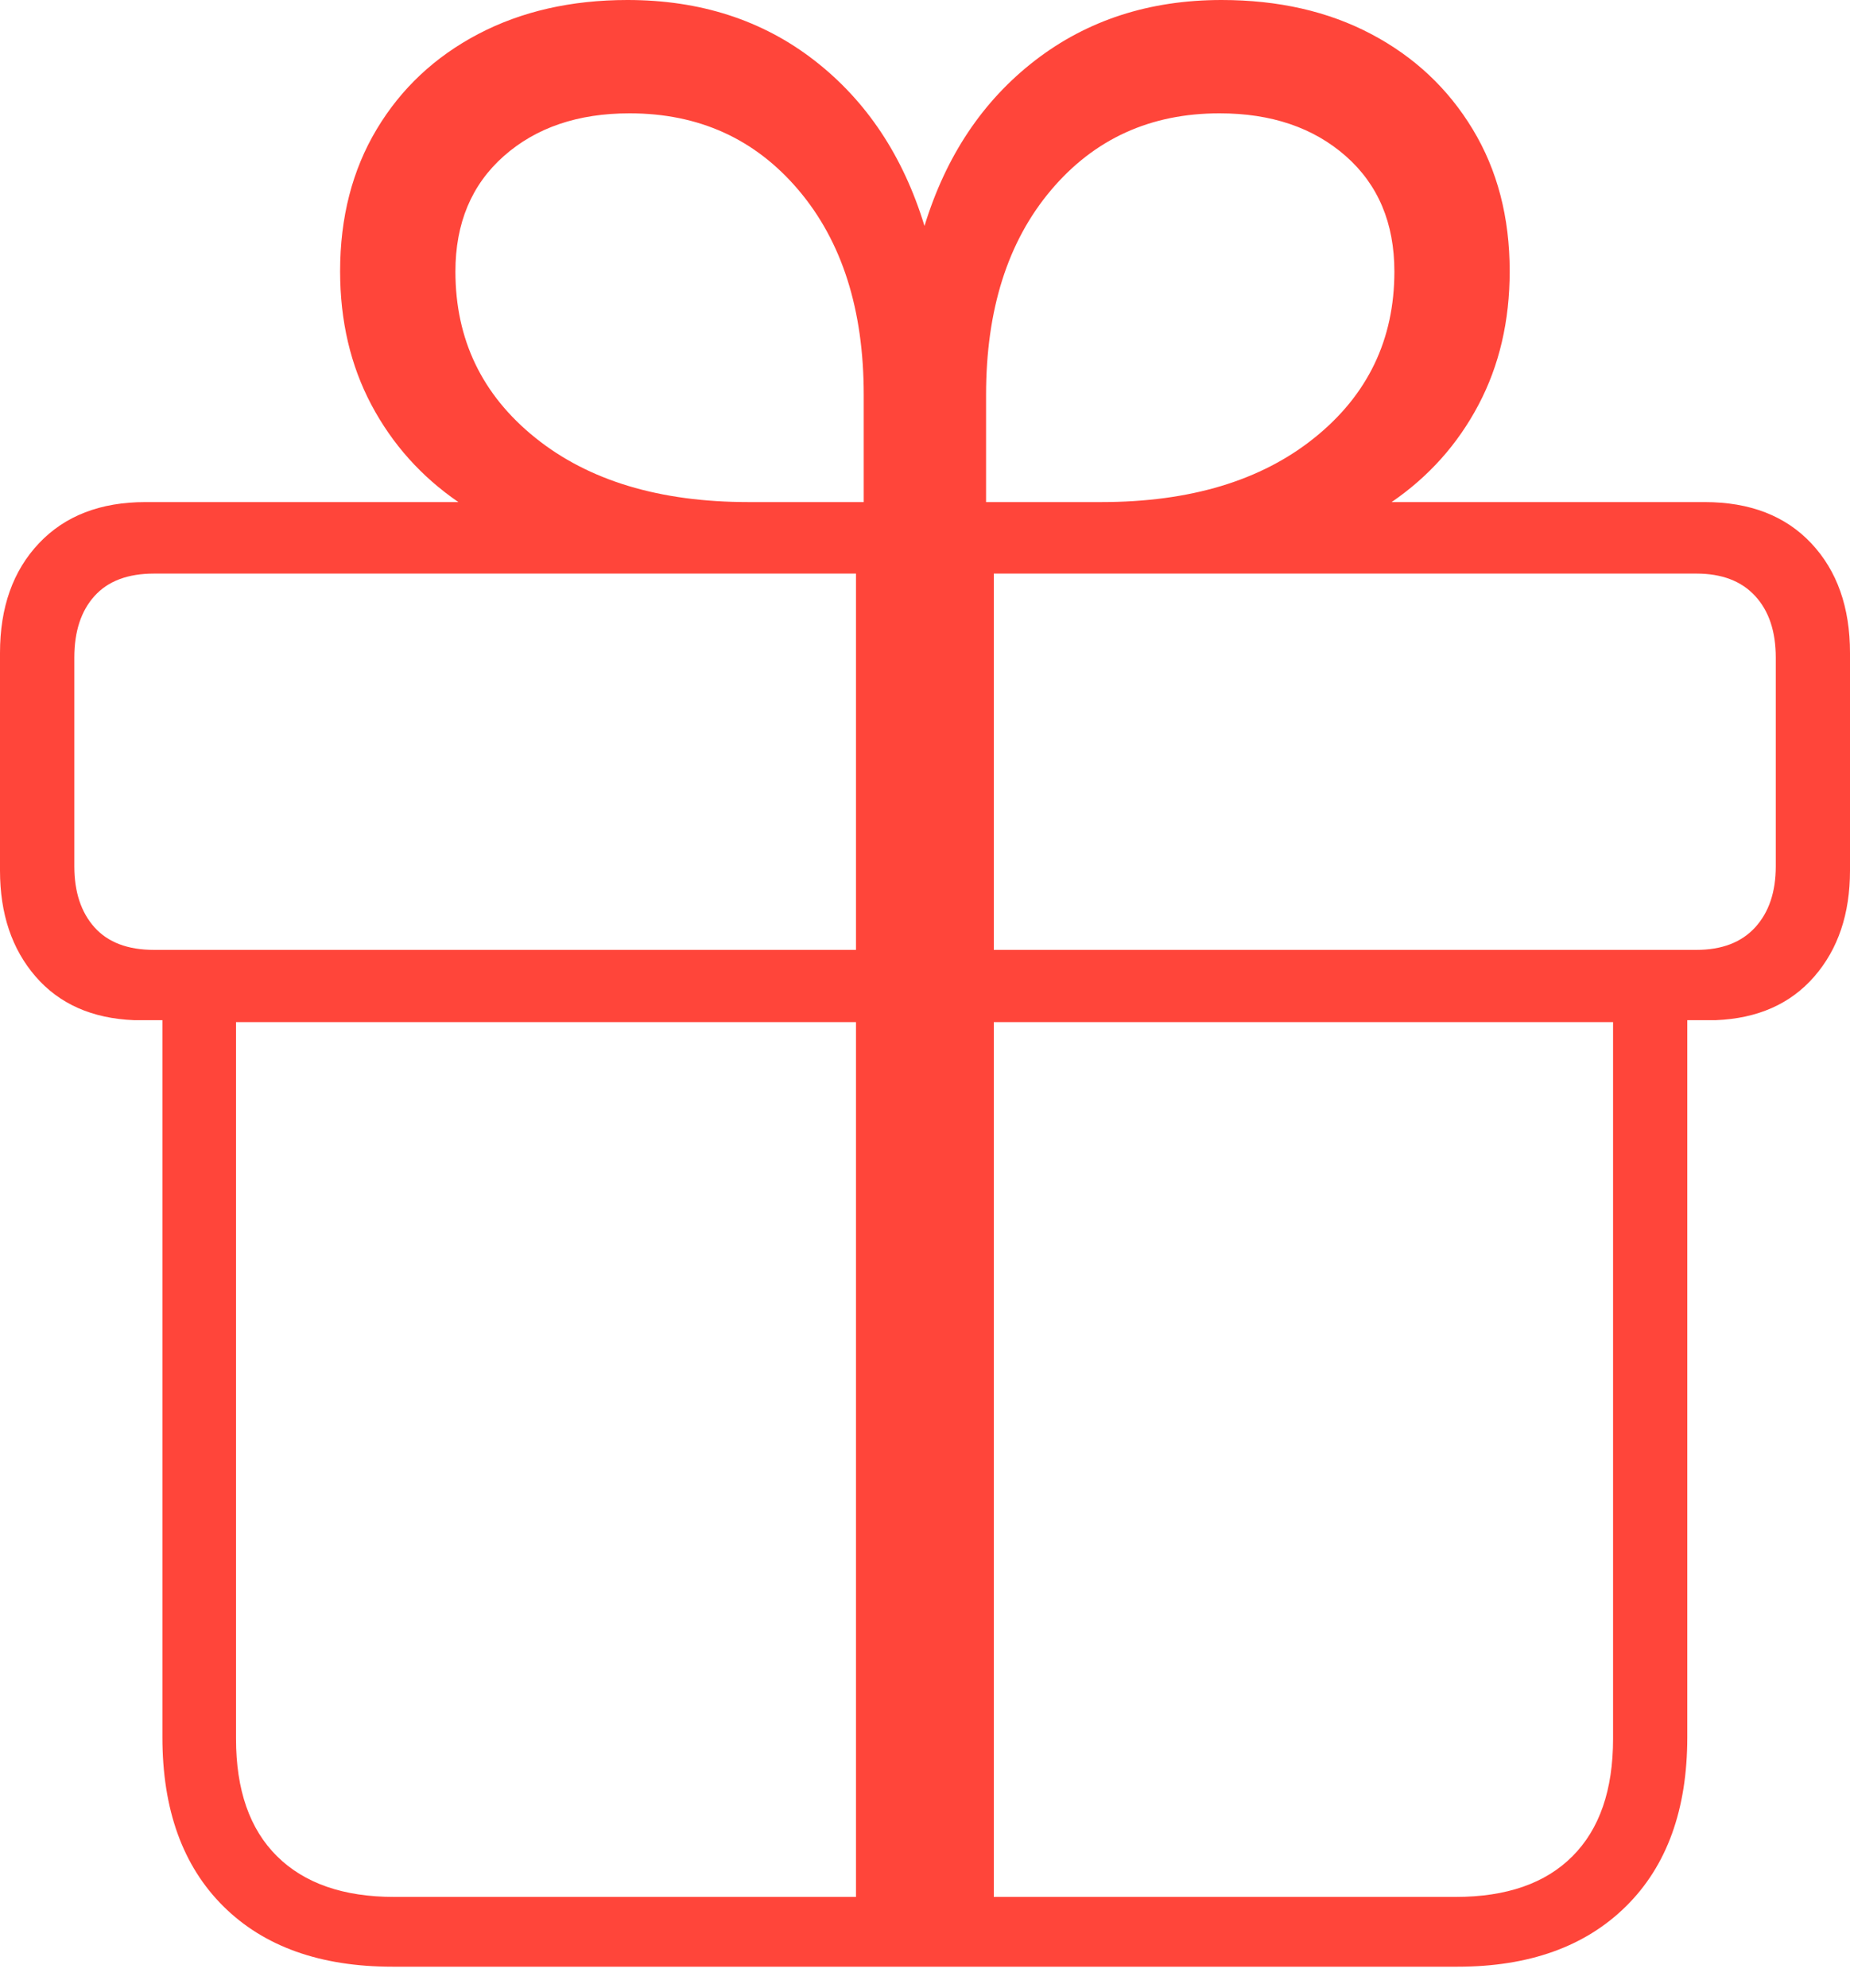 <?xml version="1.0" encoding="UTF-8"?>
<!--Generator: Apple Native CoreSVG 175-->
<!DOCTYPE svg
PUBLIC "-//W3C//DTD SVG 1.1//EN"
       "http://www.w3.org/Graphics/SVG/1.1/DTD/svg11.dtd">
<svg version="1.1" xmlns="http://www.w3.org/2000/svg" xmlns:xlink="http://www.w3.org/1999/xlink" width="18.146" height="19.491">
 <g>
  <rect height="19.491" opacity="0" width="18.146" x="0" y="0"/>
  <path d="M3.85 19.28L14.297 19.28Q15.35 19.28 15.95 18.687Q16.55 18.094 16.55 17.03L16.55 10.001L16.83 10.001Q17.446 9.976 17.796 9.573Q18.146 9.17 18.146 8.534L18.146 6.401Q18.146 5.73 17.766 5.326Q17.386 4.922 16.72 4.922L13.65 4.922Q14.196 4.548 14.502 3.969Q14.808 3.39 14.808 2.659Q14.808 1.866 14.445 1.267Q14.083 0.668 13.45 0.334Q12.817 0 11.982 0Q10.921 0 10.152 0.593Q9.383 1.187 9.068 2.215Q8.754 1.187 7.989 0.593Q7.225 0 6.155 0Q5.327 0 4.69 0.334Q4.054 0.668 3.695 1.267Q3.336 1.866 3.336 2.659Q3.336 3.39 3.643 3.969Q3.951 4.548 4.496 4.922L1.427 4.922Q0.764 4.922 0.382 5.326Q0 5.73 0 6.401L0 8.534Q0 9.17 0.349 9.573Q0.698 9.976 1.314 10.001L1.593 10.001L1.593 17.03Q1.593 18.094 2.19 18.687Q2.787 19.28 3.85 19.28ZM8.396 18.596L3.866 18.596Q3.12 18.596 2.717 18.197Q2.315 17.799 2.315 17.045L2.315 10.02L8.396 10.02ZM9.748 18.596L9.748 10.02L15.822 10.02L15.822 17.045Q15.822 17.799 15.424 18.197Q15.027 18.596 14.278 18.596ZM8.396 9.312L1.511 9.312Q1.125 9.312 0.927 9.091Q0.729 8.87 0.729 8.492L0.729 6.447Q0.729 6.062 0.927 5.843Q1.125 5.623 1.511 5.623L8.396 5.623ZM9.748 9.312L9.748 5.623L16.639 5.623Q17.014 5.623 17.216 5.843Q17.418 6.062 17.418 6.447L17.418 8.492Q17.418 8.87 17.216 9.091Q17.014 9.312 16.639 9.312ZM8.472 4.922L7.342 4.922Q6.035 4.922 5.251 4.292Q4.467 3.662 4.467 2.662Q4.467 1.95 4.942 1.53Q5.416 1.111 6.175 1.111Q7.195 1.111 7.833 1.864Q8.472 2.618 8.472 3.871ZM9.672 4.922L9.672 3.871Q9.672 2.618 10.309 1.864Q10.945 1.111 11.962 1.111Q12.723 1.111 13.2 1.53Q13.677 1.95 13.677 2.662Q13.677 3.662 12.893 4.292Q12.109 4.922 10.802 4.922Z" fill="#ff453a"/>
 </g>
</svg>
